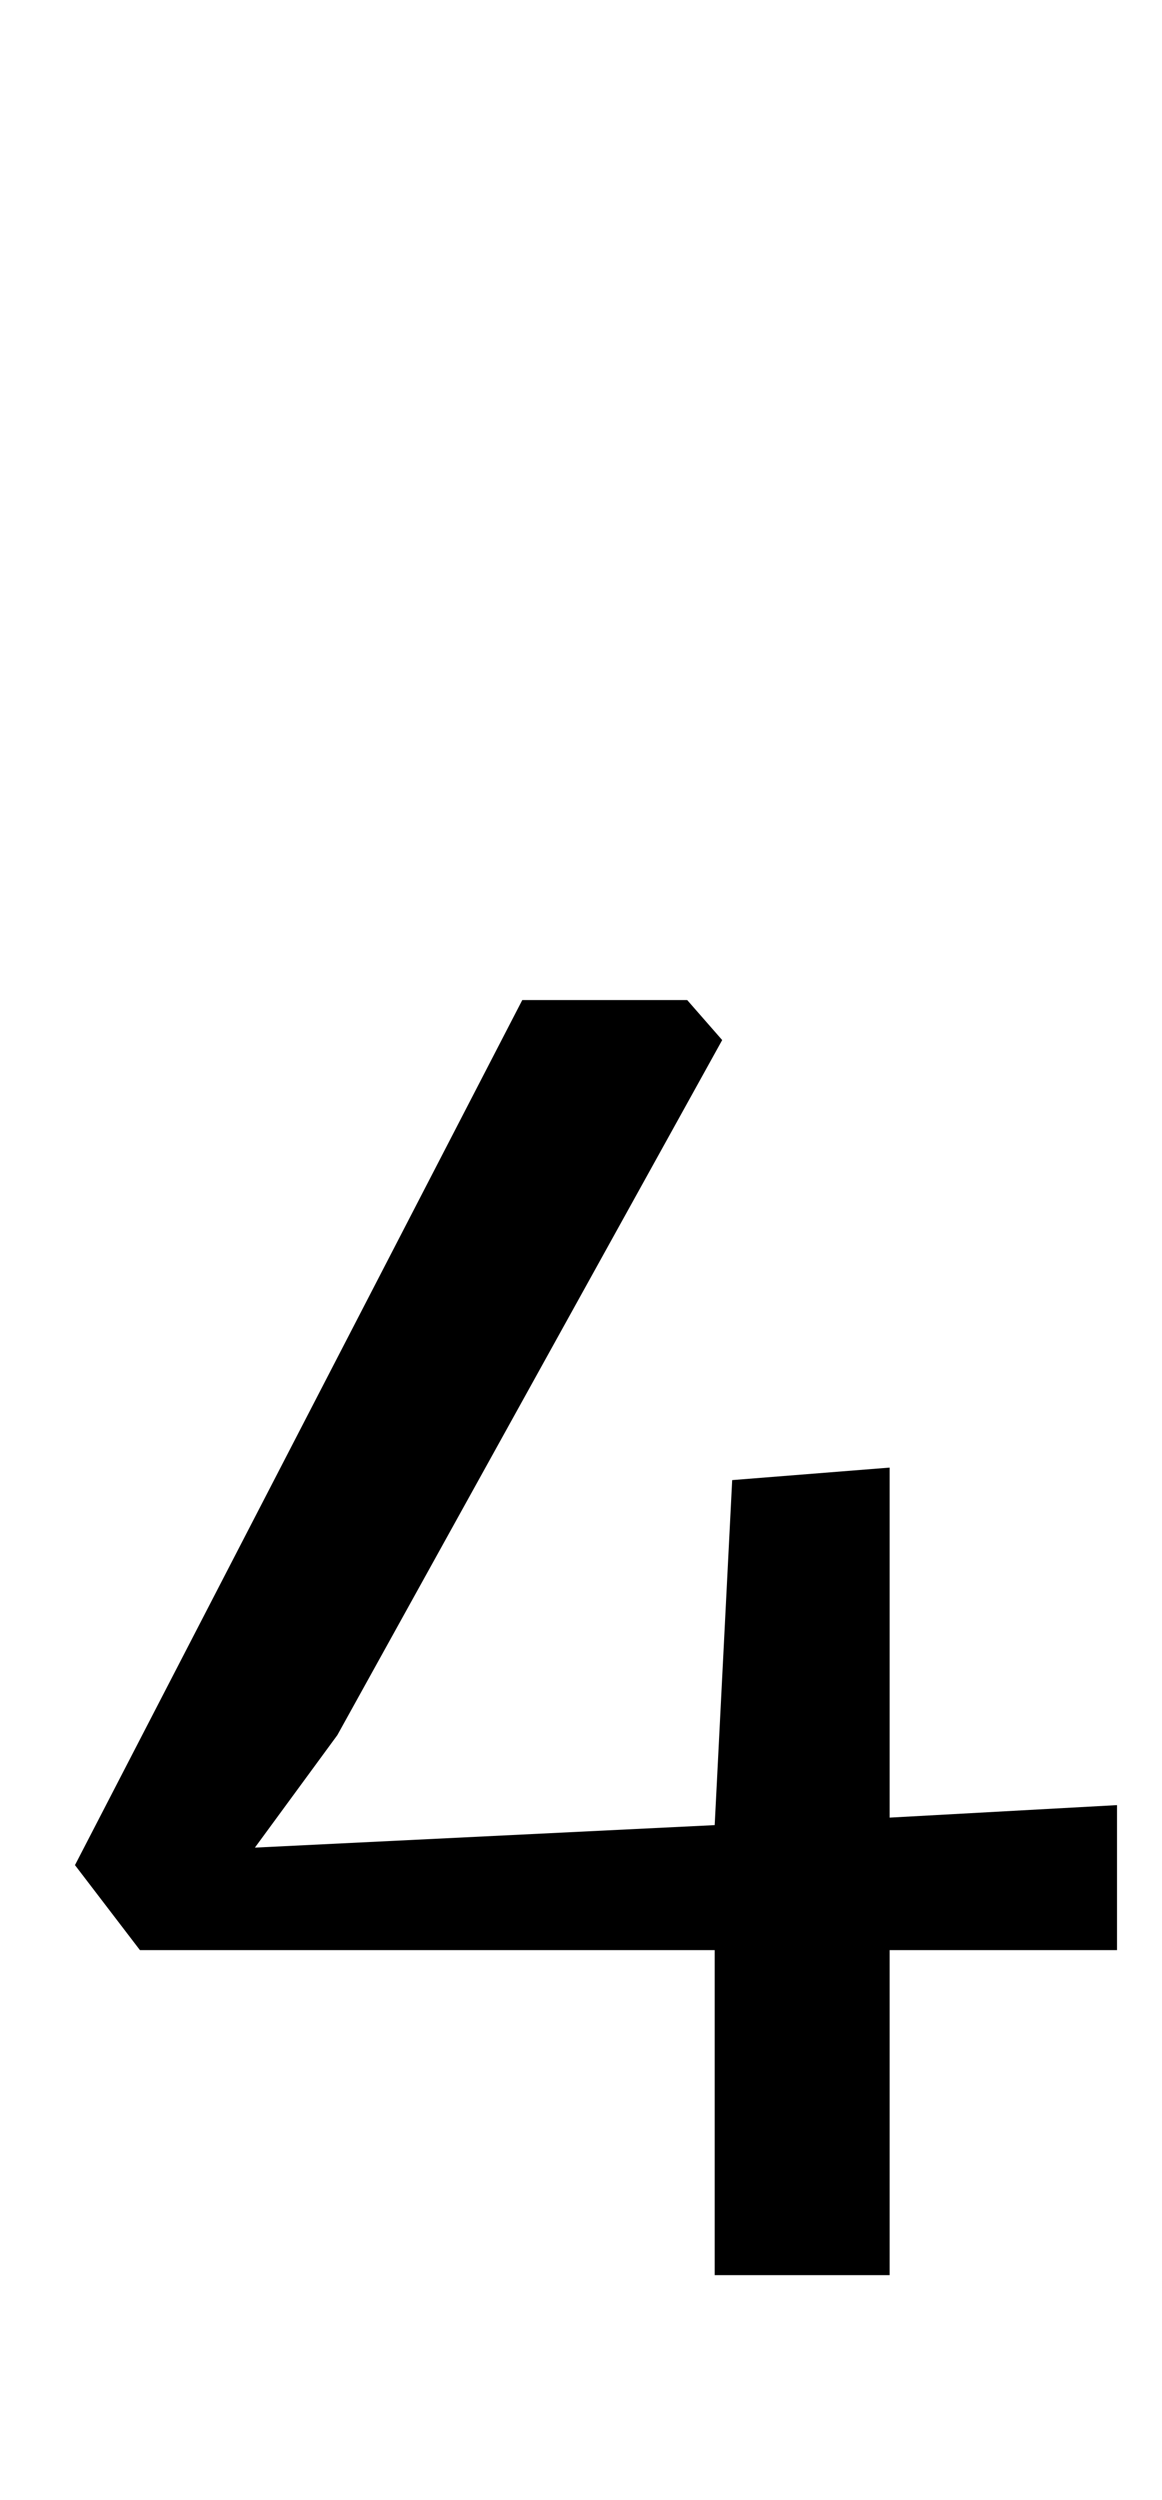 <?xml version="1.0" standalone="no"?>
<!DOCTYPE svg PUBLIC "-//W3C//DTD SVG 1.1//EN" "http://www.w3.org/Graphics/SVG/1.1/DTD/svg11.dtd" >
<svg xmlns="http://www.w3.org/2000/svg" xmlns:xlink="http://www.w3.org/1999/xlink" version="1.1" viewBox="-10 0 465 1000">
  <g transform="matrix(1 0 0 -1 0 800)">
   <path fill="currentColor"
d="M199 400h66l14 -16l-154 -278l-33 -45l184 9l7 138l63 5v-140l91 5v-58h-91v-130h-70v130h-230l-26 34z" />
  </g>

</svg>
